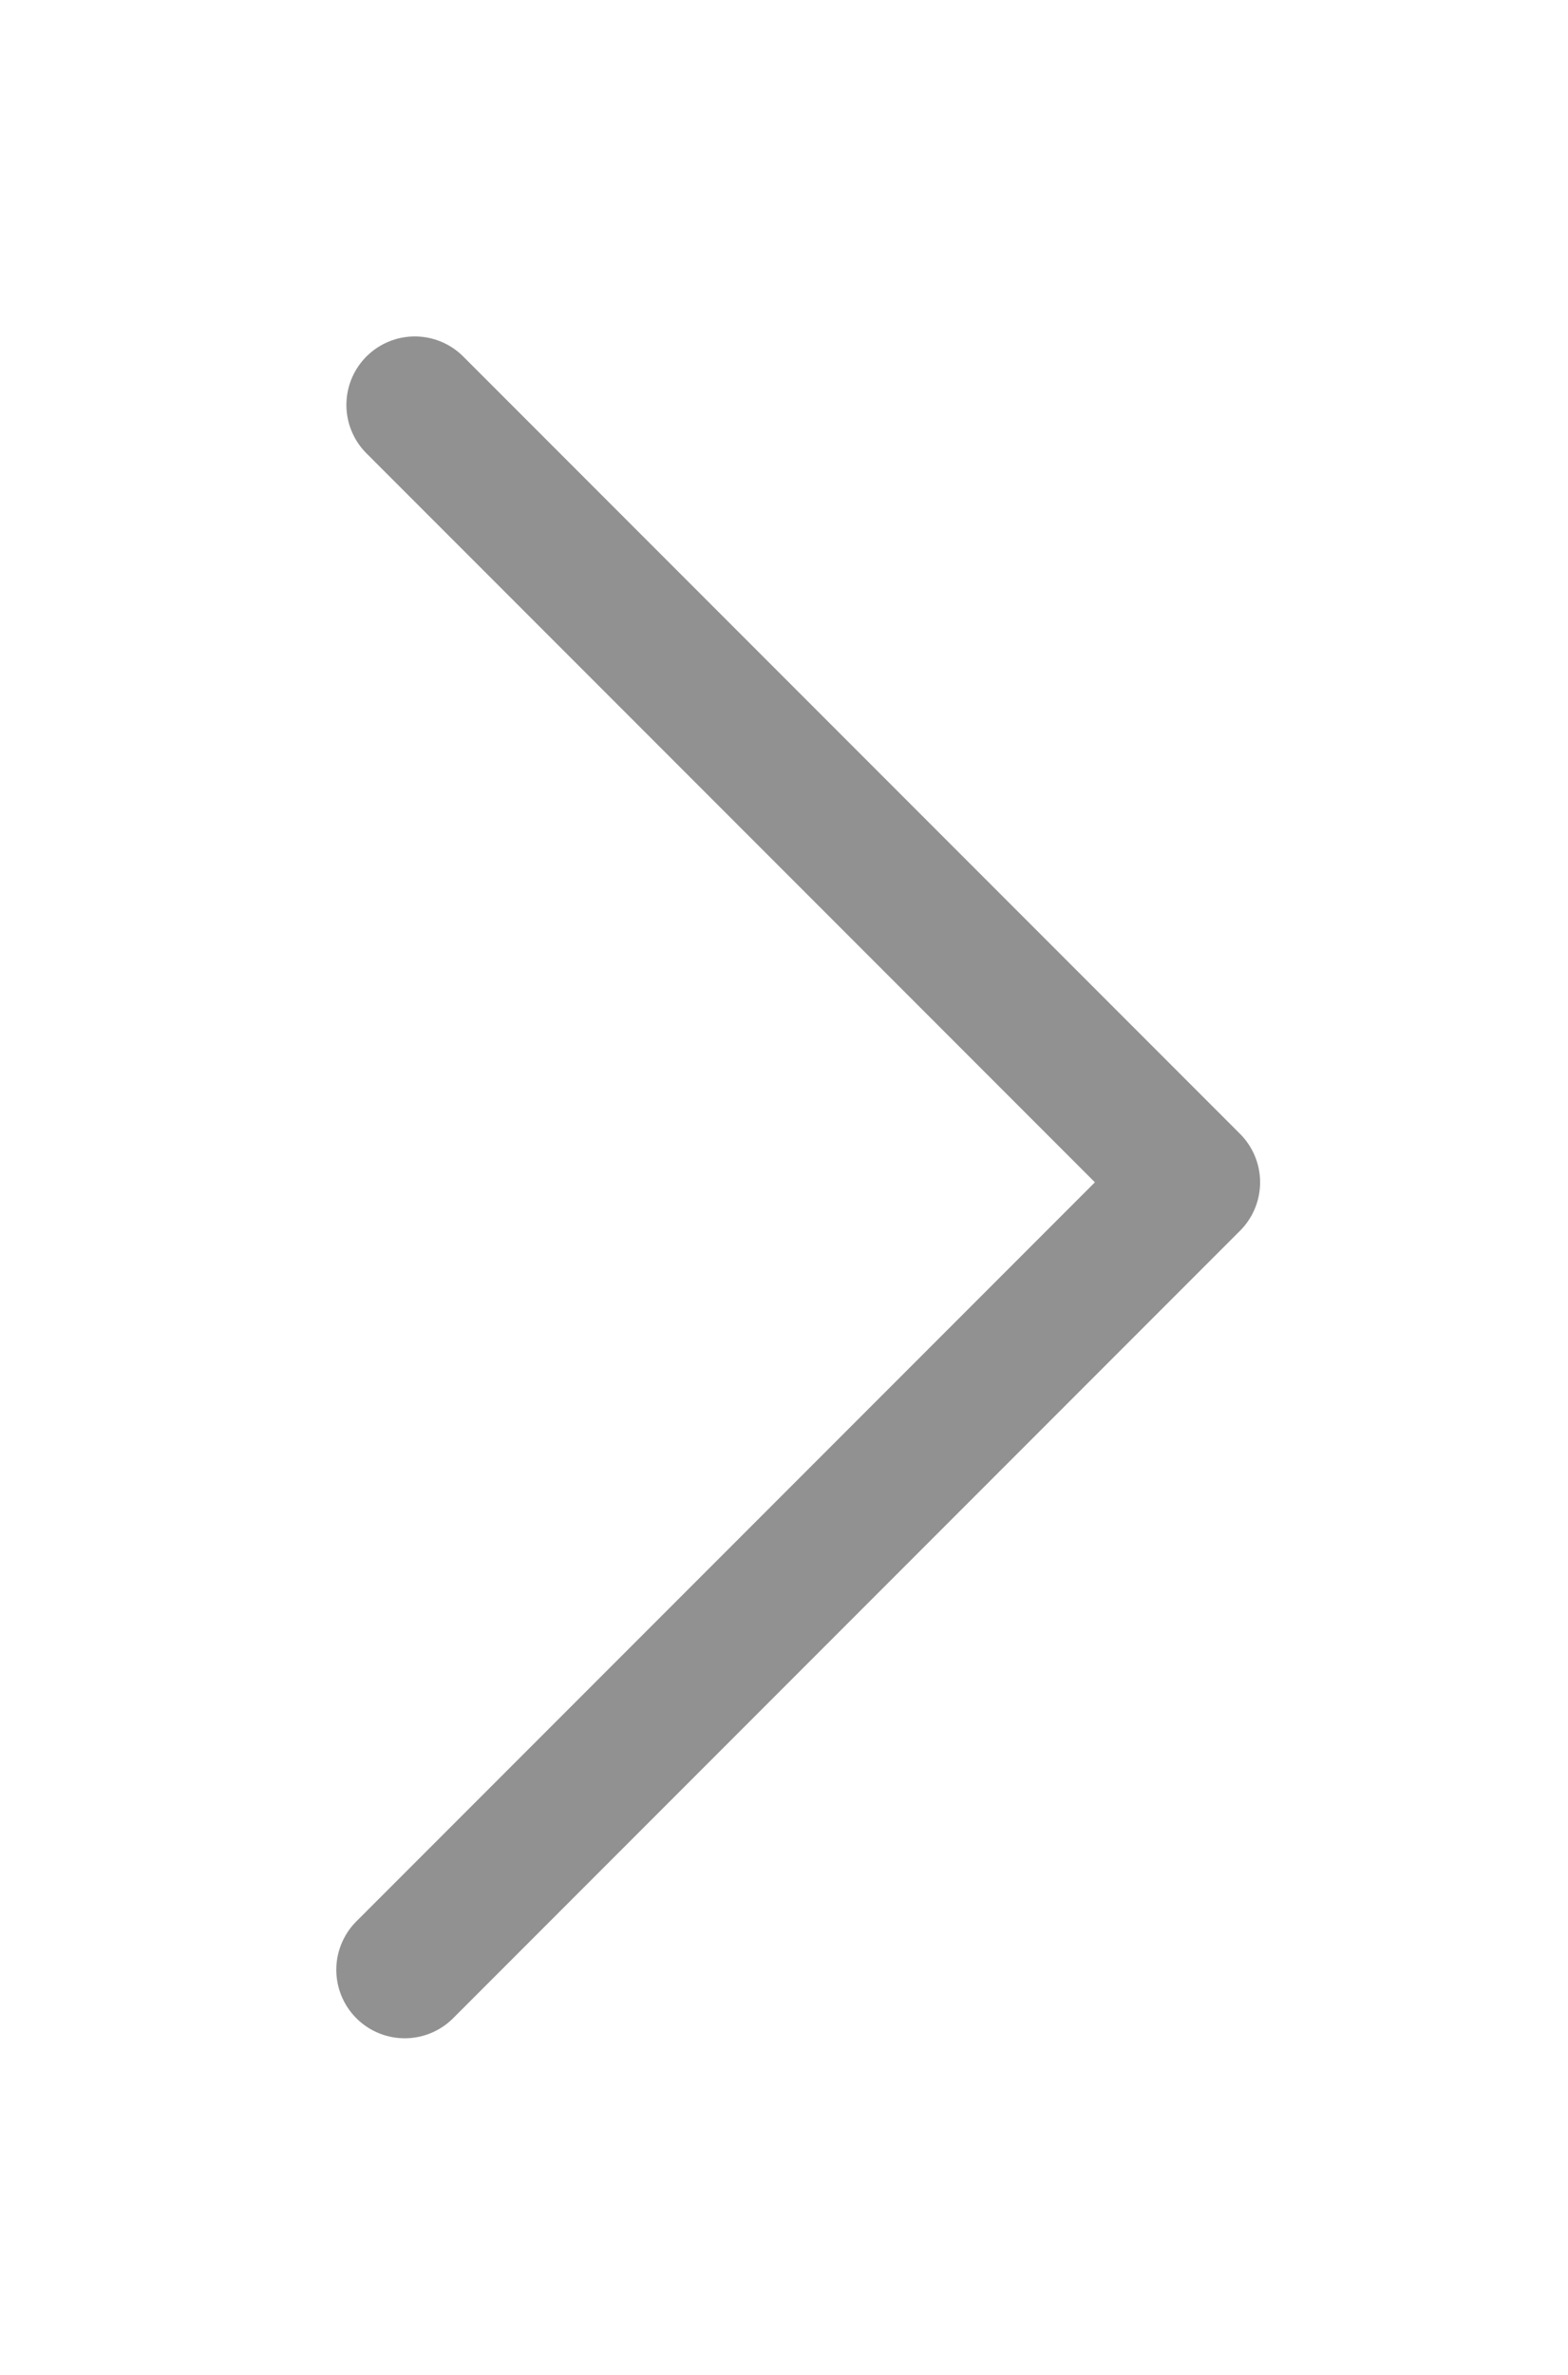 <svg xmlns="http://www.w3.org/2000/svg" xmlns:xlink="http://www.w3.org/1999/xlink" width="45.828" height="69.362" viewBox="0 0 45.828 69.362"><defs><style>.a{fill:none;stroke:#919191;stroke-linecap:round;stroke-linejoin:round;stroke-width:4px;}.b{filter:url(#a);}</style><filter id="a" x="0" y="0" width="45.828" height="69.362" filterUnits="userSpaceOnUse"><feOffset dy="3" input="SourceAlpha"/><feGaussianBlur stdDeviation="3" result="b"/><feFlood flood-opacity="0.161"/><feComposite operator="in" in2="b"/><feComposite in="SourceGraphic"/></filter></defs><g transform="translate(11.828 8.828)"><g class="b" transform="matrix(1, 0, 0, 1, -11.83, -8.83)"><path class="a" d="M96.486,25.468l22.705,22.705-23,23" transform="translate(-84.36 -16.64)"/></g></g></svg>